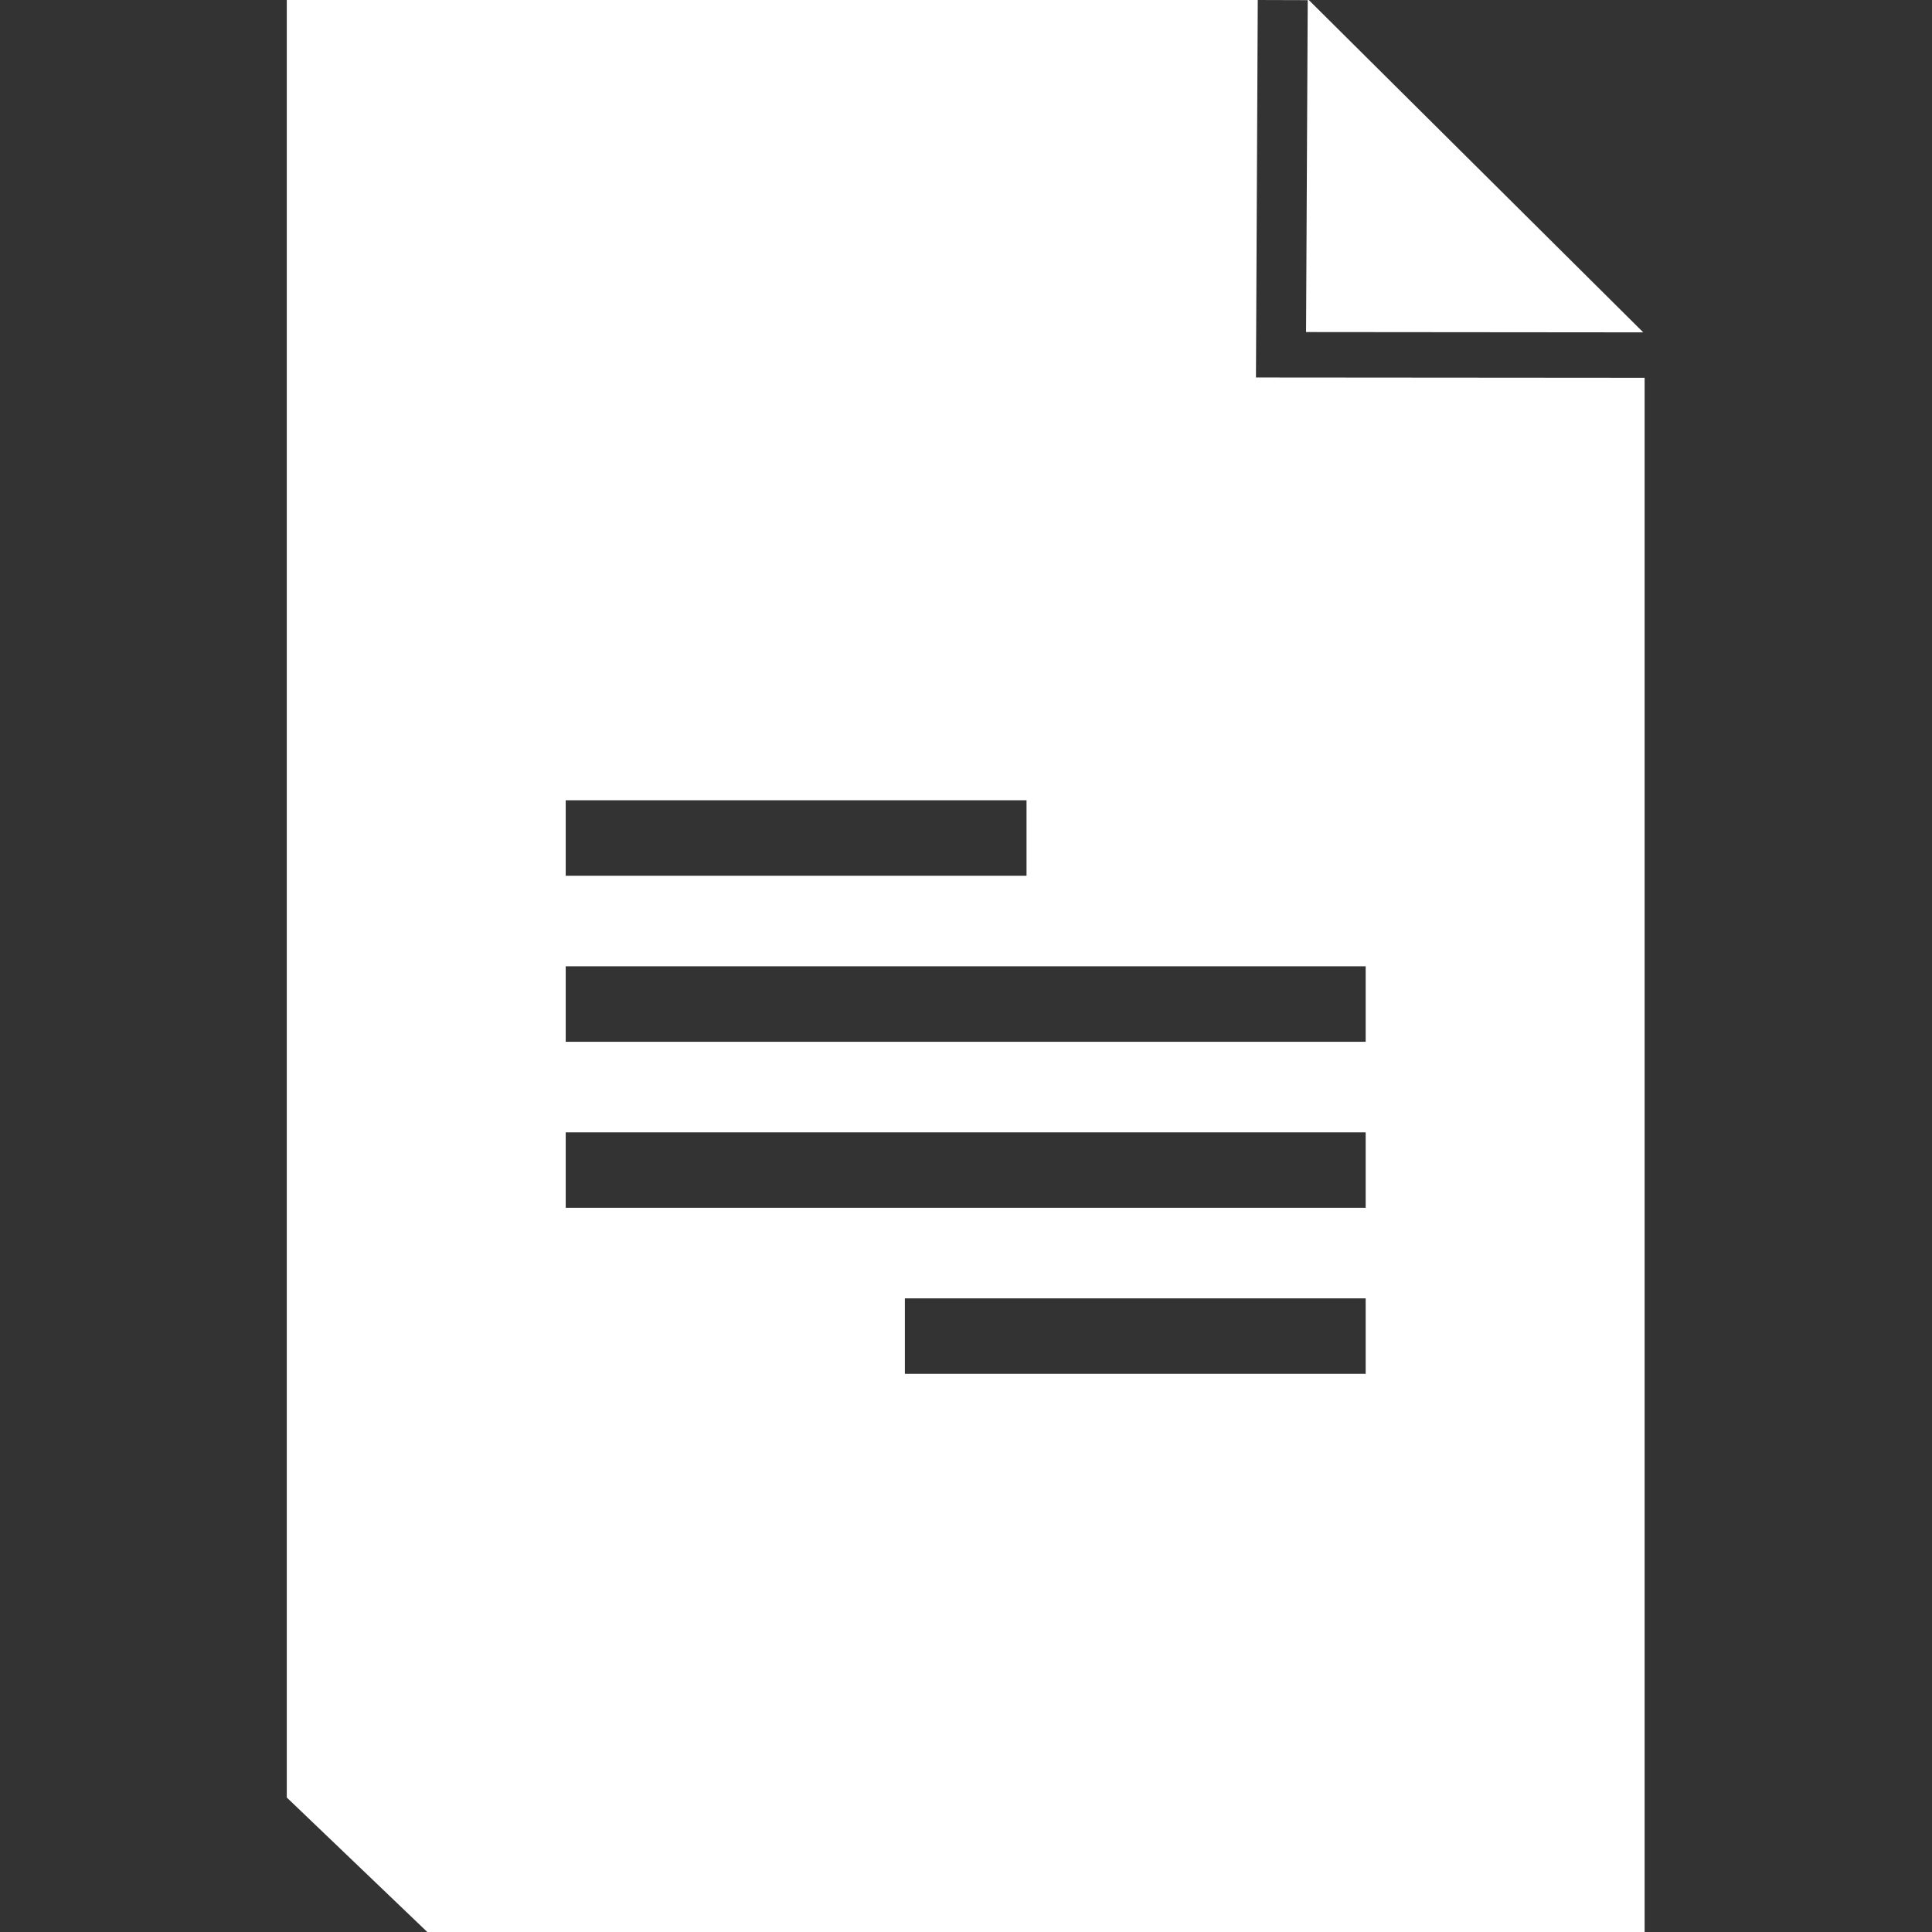 <?xml version="1.0" encoding="utf-8"?>
<!-- Generator: Adobe Adobe Illustrator 24.2.0, SVG Export Plug-In . SVG Version: 6.00 Build 0)  -->
<svg version="1.1" xmlns="http://www.w3.org/2000/svg" xmlns:xlink="http://www.w3.org/1999/xlink" x="0px" y="0px"
	 viewBox="0 0 128 128" style="enable-background:new 0 0 128 128;" xml:space="preserve">
<rect x="0" y="0" width="128" height="128" fill="#333333" stroke="none"/>
<style type="text/css">
	.st0{display:none;}
	.st1{display:inline;}
	.st2{fill:#FFFFFF;}
</style>
<g id="Layer_2" class="st0">
	<rect class="st1" width="128" height="128"/>
</g>
<g id="Layer_1">
	<g>
		<g>
			<path class="st2" d="M83.21,25.01L83.33,0l3.31,0.01l-0.11,21.99l22.34,0.02L86.71,0H19v119.09l9.31,8.91h80.65V25.03
				L83.21,25.01z M37.48,53.02h30.53v5H37.48V53.02z M90.48,91.02H59.95v-5h30.53V91.02z M90.48,80.02h-53v-5h53V80.02z
				 M90.48,69.02h-53v-5h53V69.02z"/>
		</g>
	</g>
</g>
</svg>
